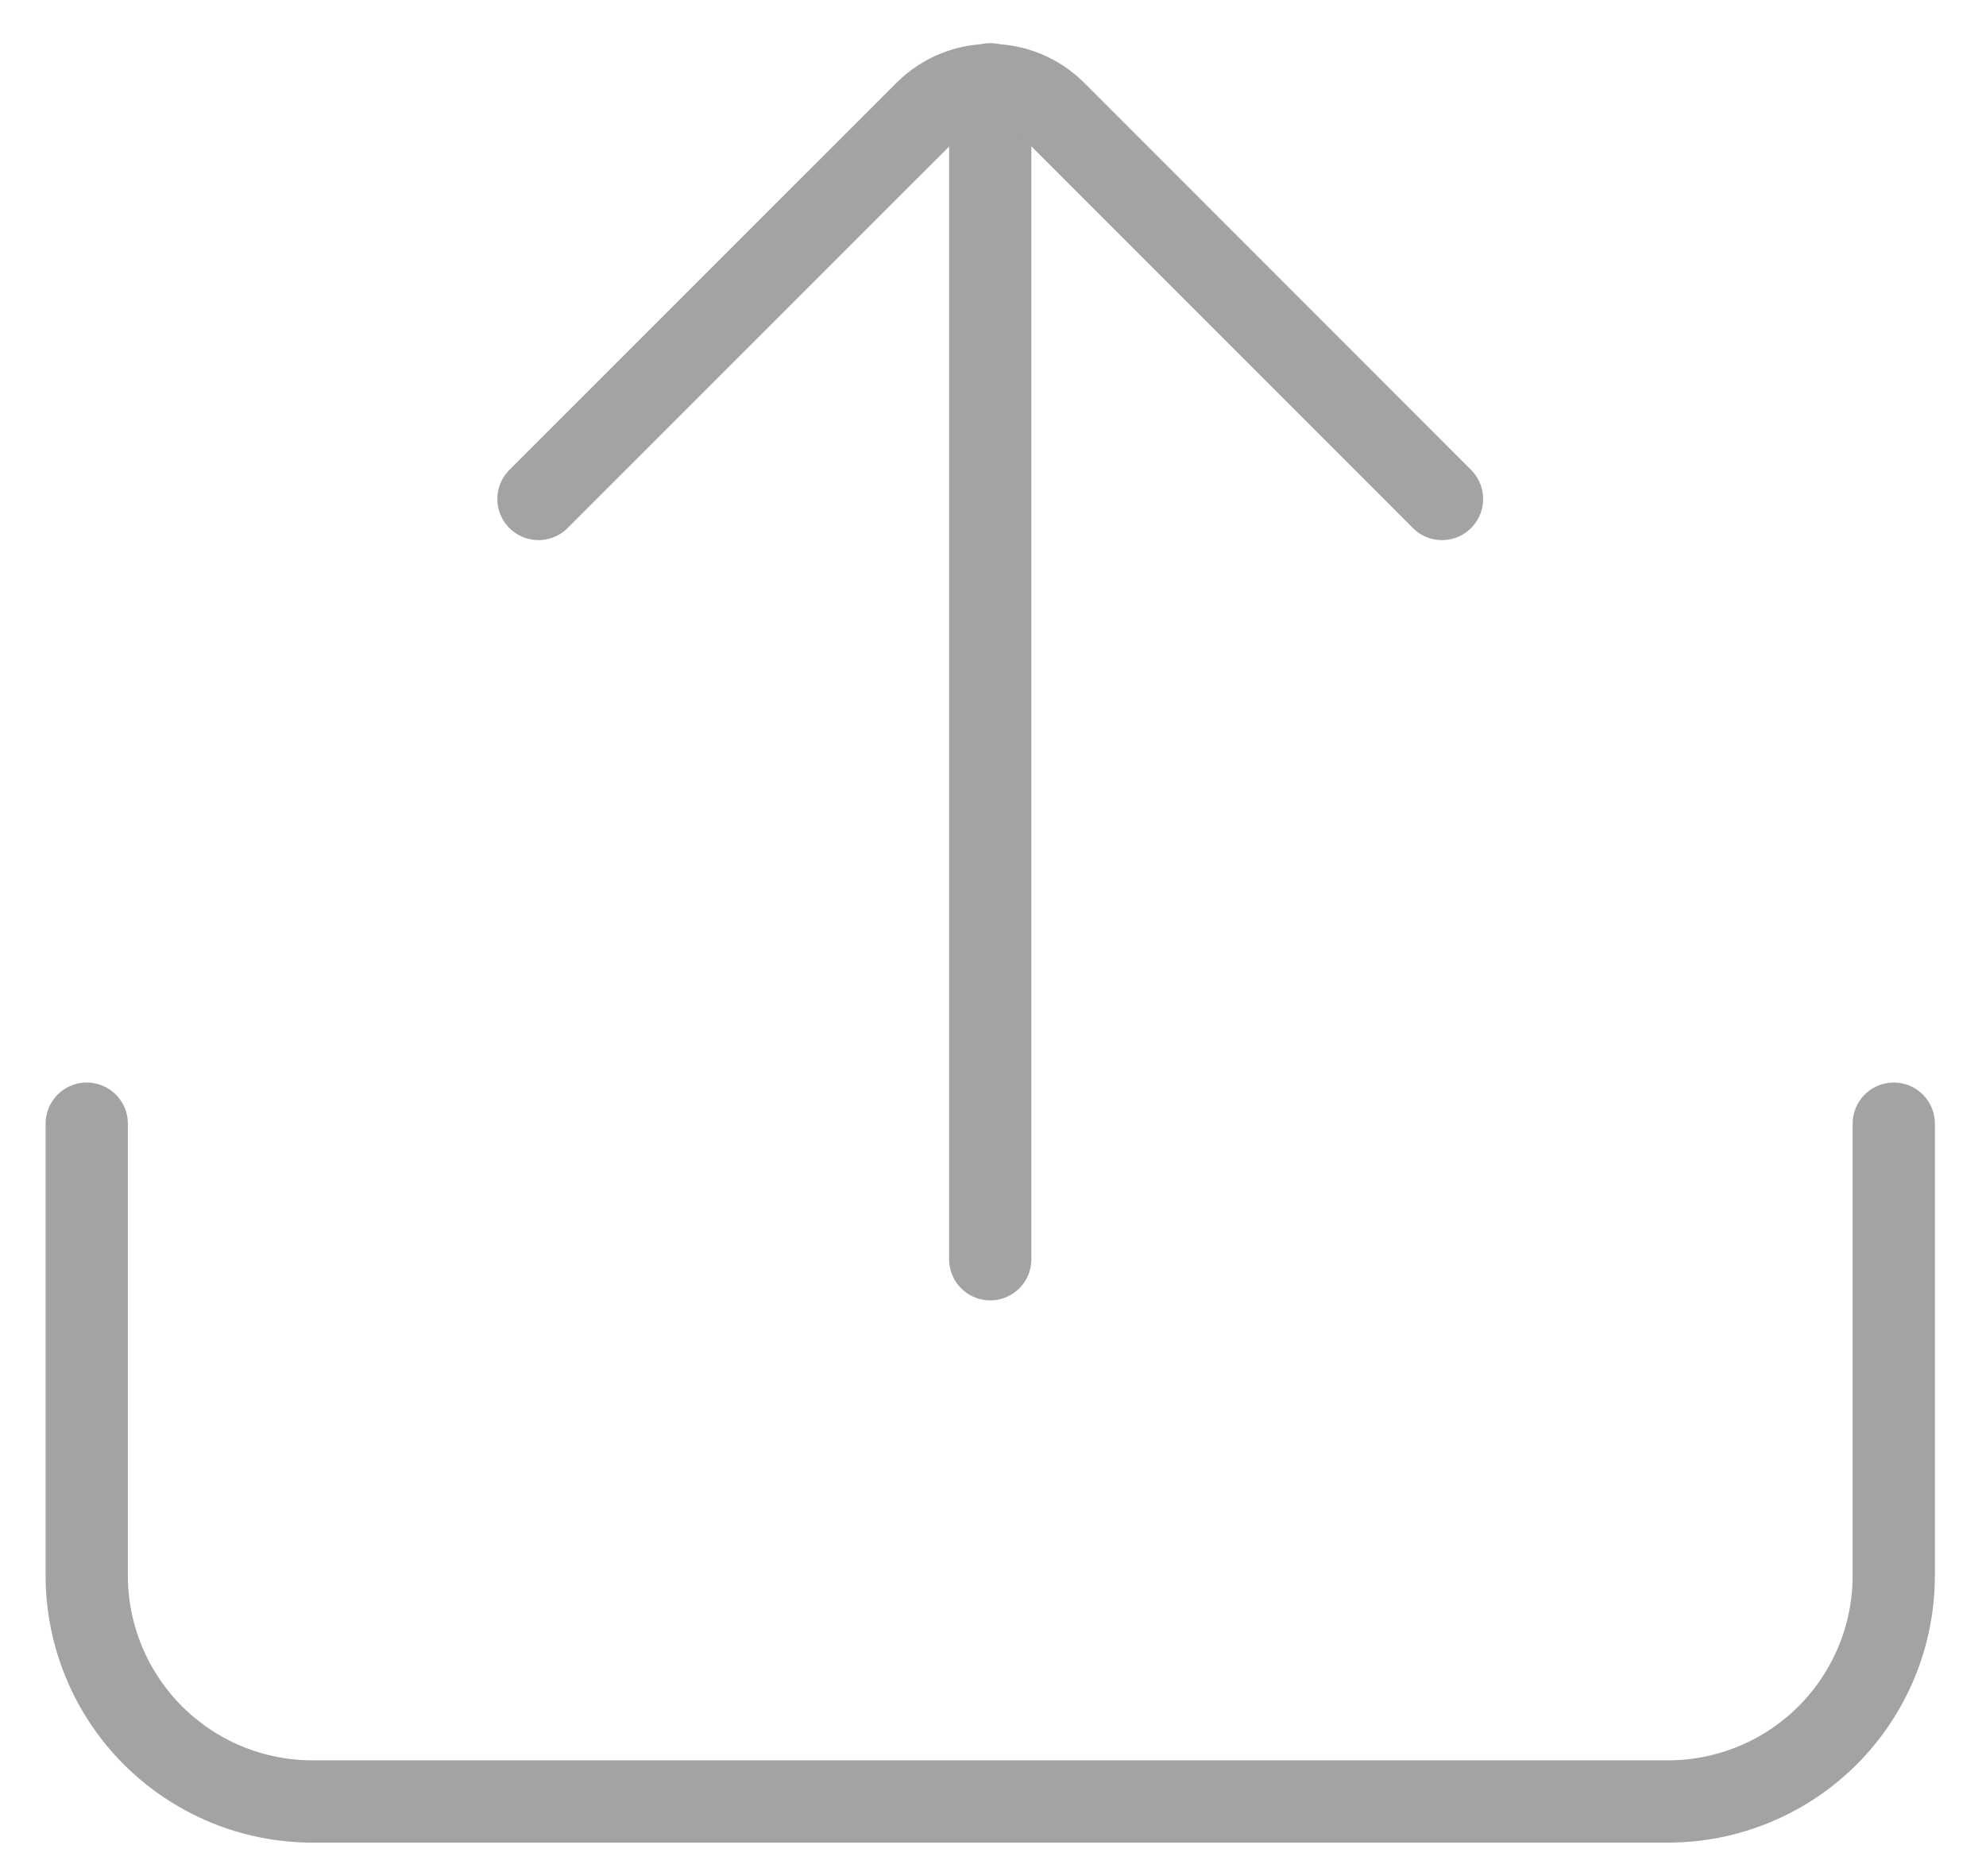<svg width="36" height="34" viewBox="0 0 36 34" fill="none" xmlns="http://www.w3.org/2000/svg">
<path d="M17.95 1.528V22.821" stroke="#A3A3A3" stroke-width="1.491" stroke-miterlimit="10" stroke-linecap="round"/>
<path d="M26.139 9.043L19.119 2.021C18.808 1.713 18.389 1.541 17.952 1.541C17.515 1.541 17.096 1.713 16.785 2.021L9.761 9.043M1.572 20.364V28.553C1.572 29.091 1.678 29.623 1.884 30.12C2.089 30.617 2.391 31.069 2.771 31.449C3.152 31.829 3.603 32.131 4.1 32.337C4.597 32.543 5.13 32.648 5.668 32.648H30.235C30.772 32.648 31.305 32.542 31.801 32.336C32.298 32.131 32.75 31.829 33.13 31.449C33.51 31.068 33.811 30.617 34.017 30.12C34.223 29.623 34.328 29.09 34.328 28.553V20.364" stroke="#A3A3A3" stroke-width="1.491" stroke-linecap="round" stroke-linejoin="round"/>
</svg>
